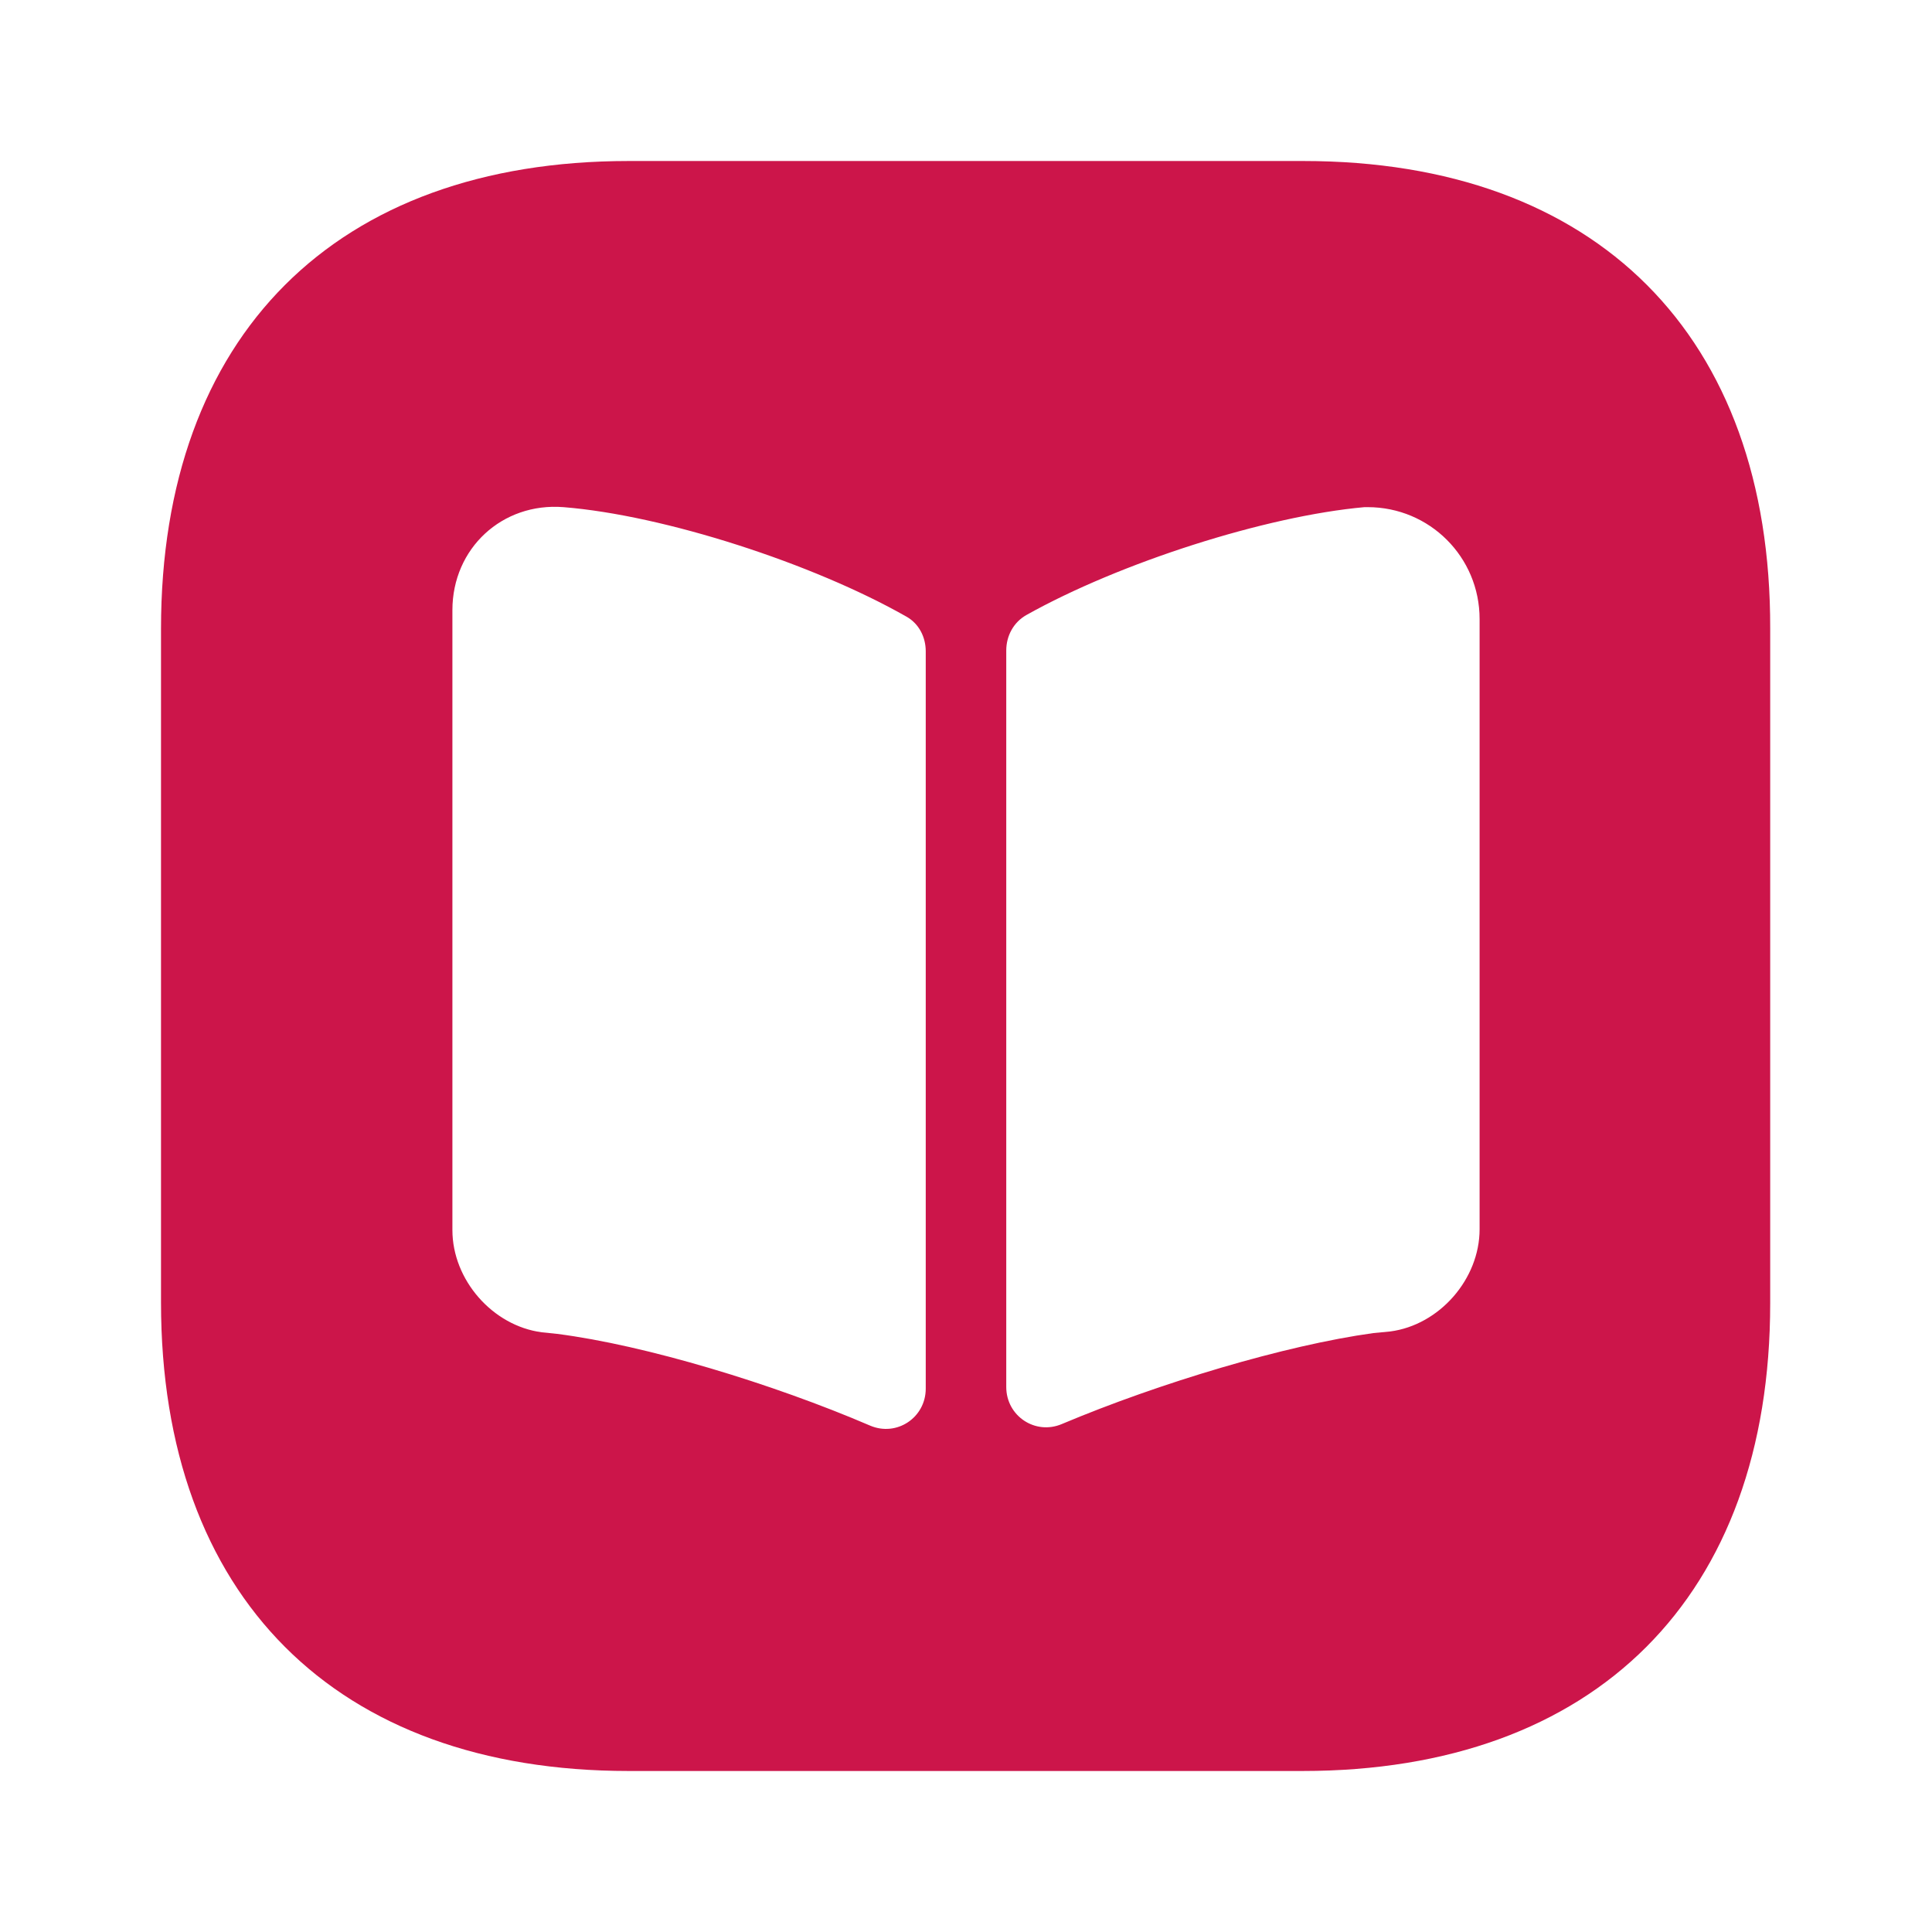 <svg width="68" height="68" viewBox="0 0 68 68" fill="none" xmlns="http://www.w3.org/2000/svg">
<path d="M45.872 5.667H22.128C11.815 5.667 5.667 11.815 5.667 22.128V45.843C5.667 56.185 11.815 62.333 22.128 62.333H45.843C56.157 62.333 62.305 56.185 62.305 45.872V22.128C62.333 11.815 56.185 5.667 45.872 5.667ZM32.583 48.875C32.583 49.895 31.563 50.575 30.628 50.178C27.2 48.705 22.723 47.345 19.607 46.948L19.068 46.892C17.34 46.665 15.923 45.05 15.923 43.293V21.477C15.923 19.295 17.68 17.68 19.833 17.85C23.375 18.133 28.617 19.833 31.903 21.703C32.357 21.958 32.583 22.44 32.583 22.922V48.875ZM52.077 43.265C52.077 45.022 50.66 46.637 48.932 46.863L48.337 46.92C45.248 47.345 40.8 48.677 37.372 50.122C36.437 50.518 35.417 49.838 35.417 48.818V22.893C35.417 22.383 35.672 21.902 36.125 21.647C39.412 19.805 44.54 18.162 48.025 17.85H48.138C50.32 17.85 52.077 19.607 52.077 21.788V43.265Z" fill="#CC154A"/>
</svg>
